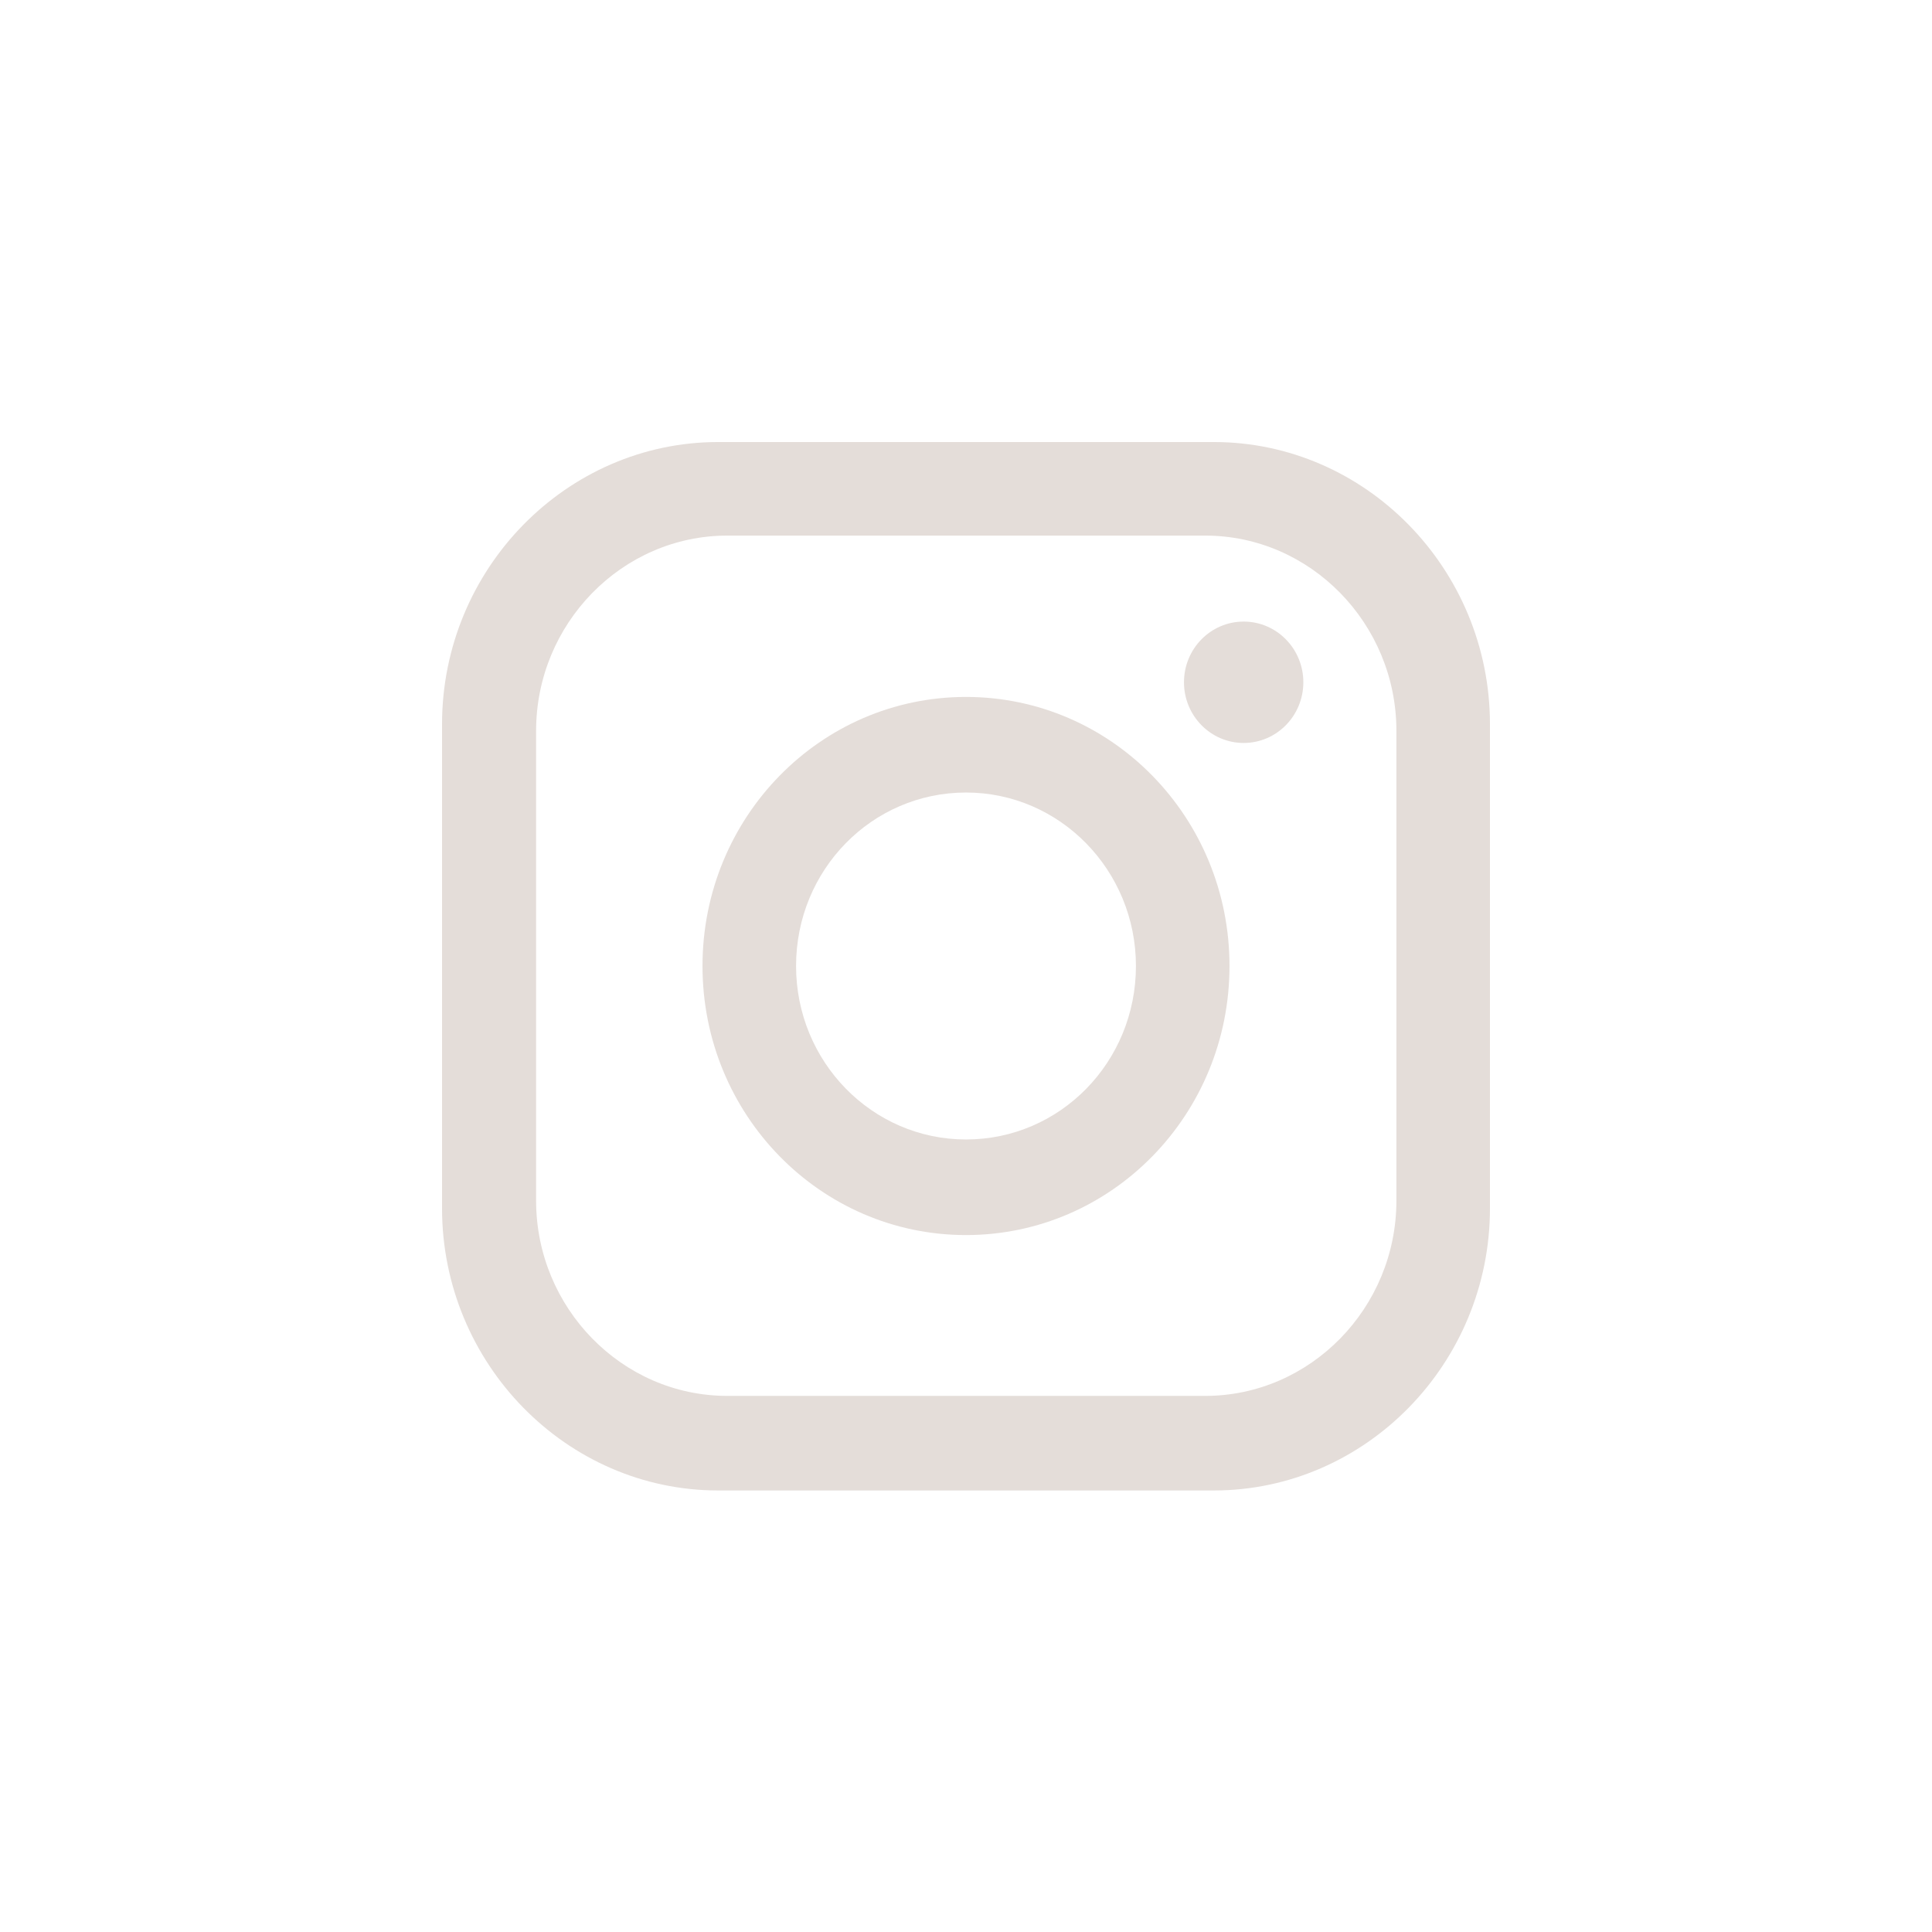 <?xml version="1.0" encoding="utf-8"?>
<!-- Generator: Adobe Illustrator 24.1.0, SVG Export Plug-In . SVG Version: 6.00 Build 0)  -->
<svg version="1.1" id="Layer_1" xmlns="http://www.w3.org/2000/svg" xmlns:xlink="http://www.w3.org/1999/xlink" x="0px" y="0px"
	 viewBox="0 0 382 382" style="enable-background:new 0 0 382 382;" xml:space="preserve">
<style type="text/css">
	.st0{fill:#E4DDD9;}
</style>
<g id="XMLID_112_">
	<path id="XMLID_117_" class="st0" d="M240,87.4h-98c-30,0-54.6,25.1-54.6,55.8v95.7c0,30.7,24.6,55.8,54.6,55.8h98
		c30,0,54.6-25.1,54.6-55.8v-95.7C294.6,112.5,270,87.4,240,87.4z M276.1,237.4c0,21.2-17,38.6-37.8,38.6h-94.5
		c-20.8,0-37.8-17.4-37.8-38.6v-92.9c0-21.2,17-38.6,37.8-38.6h94.5c20.8,0,37.8,17.4,37.8,38.6V237.4z"/>
	<path id="XMLID_114_" class="st0" d="M191,137.8c-28.8,0-52.1,23.8-52.1,53.2s23.3,53.2,52.1,53.2s52.1-23.8,52.1-53.2
		S219.8,137.8,191,137.8z M191,225.3c-18.6,0-33.6-15.4-33.6-34.3c0-19,15-34.3,33.6-34.3s33.6,15.4,33.6,34.3
		C224.6,210,209.6,225.3,191,225.3z"/>
	<ellipse id="XMLID_71_" class="st0" cx="245.9" cy="134.9" rx="11.8" ry="12"/>
</g>
</svg>
